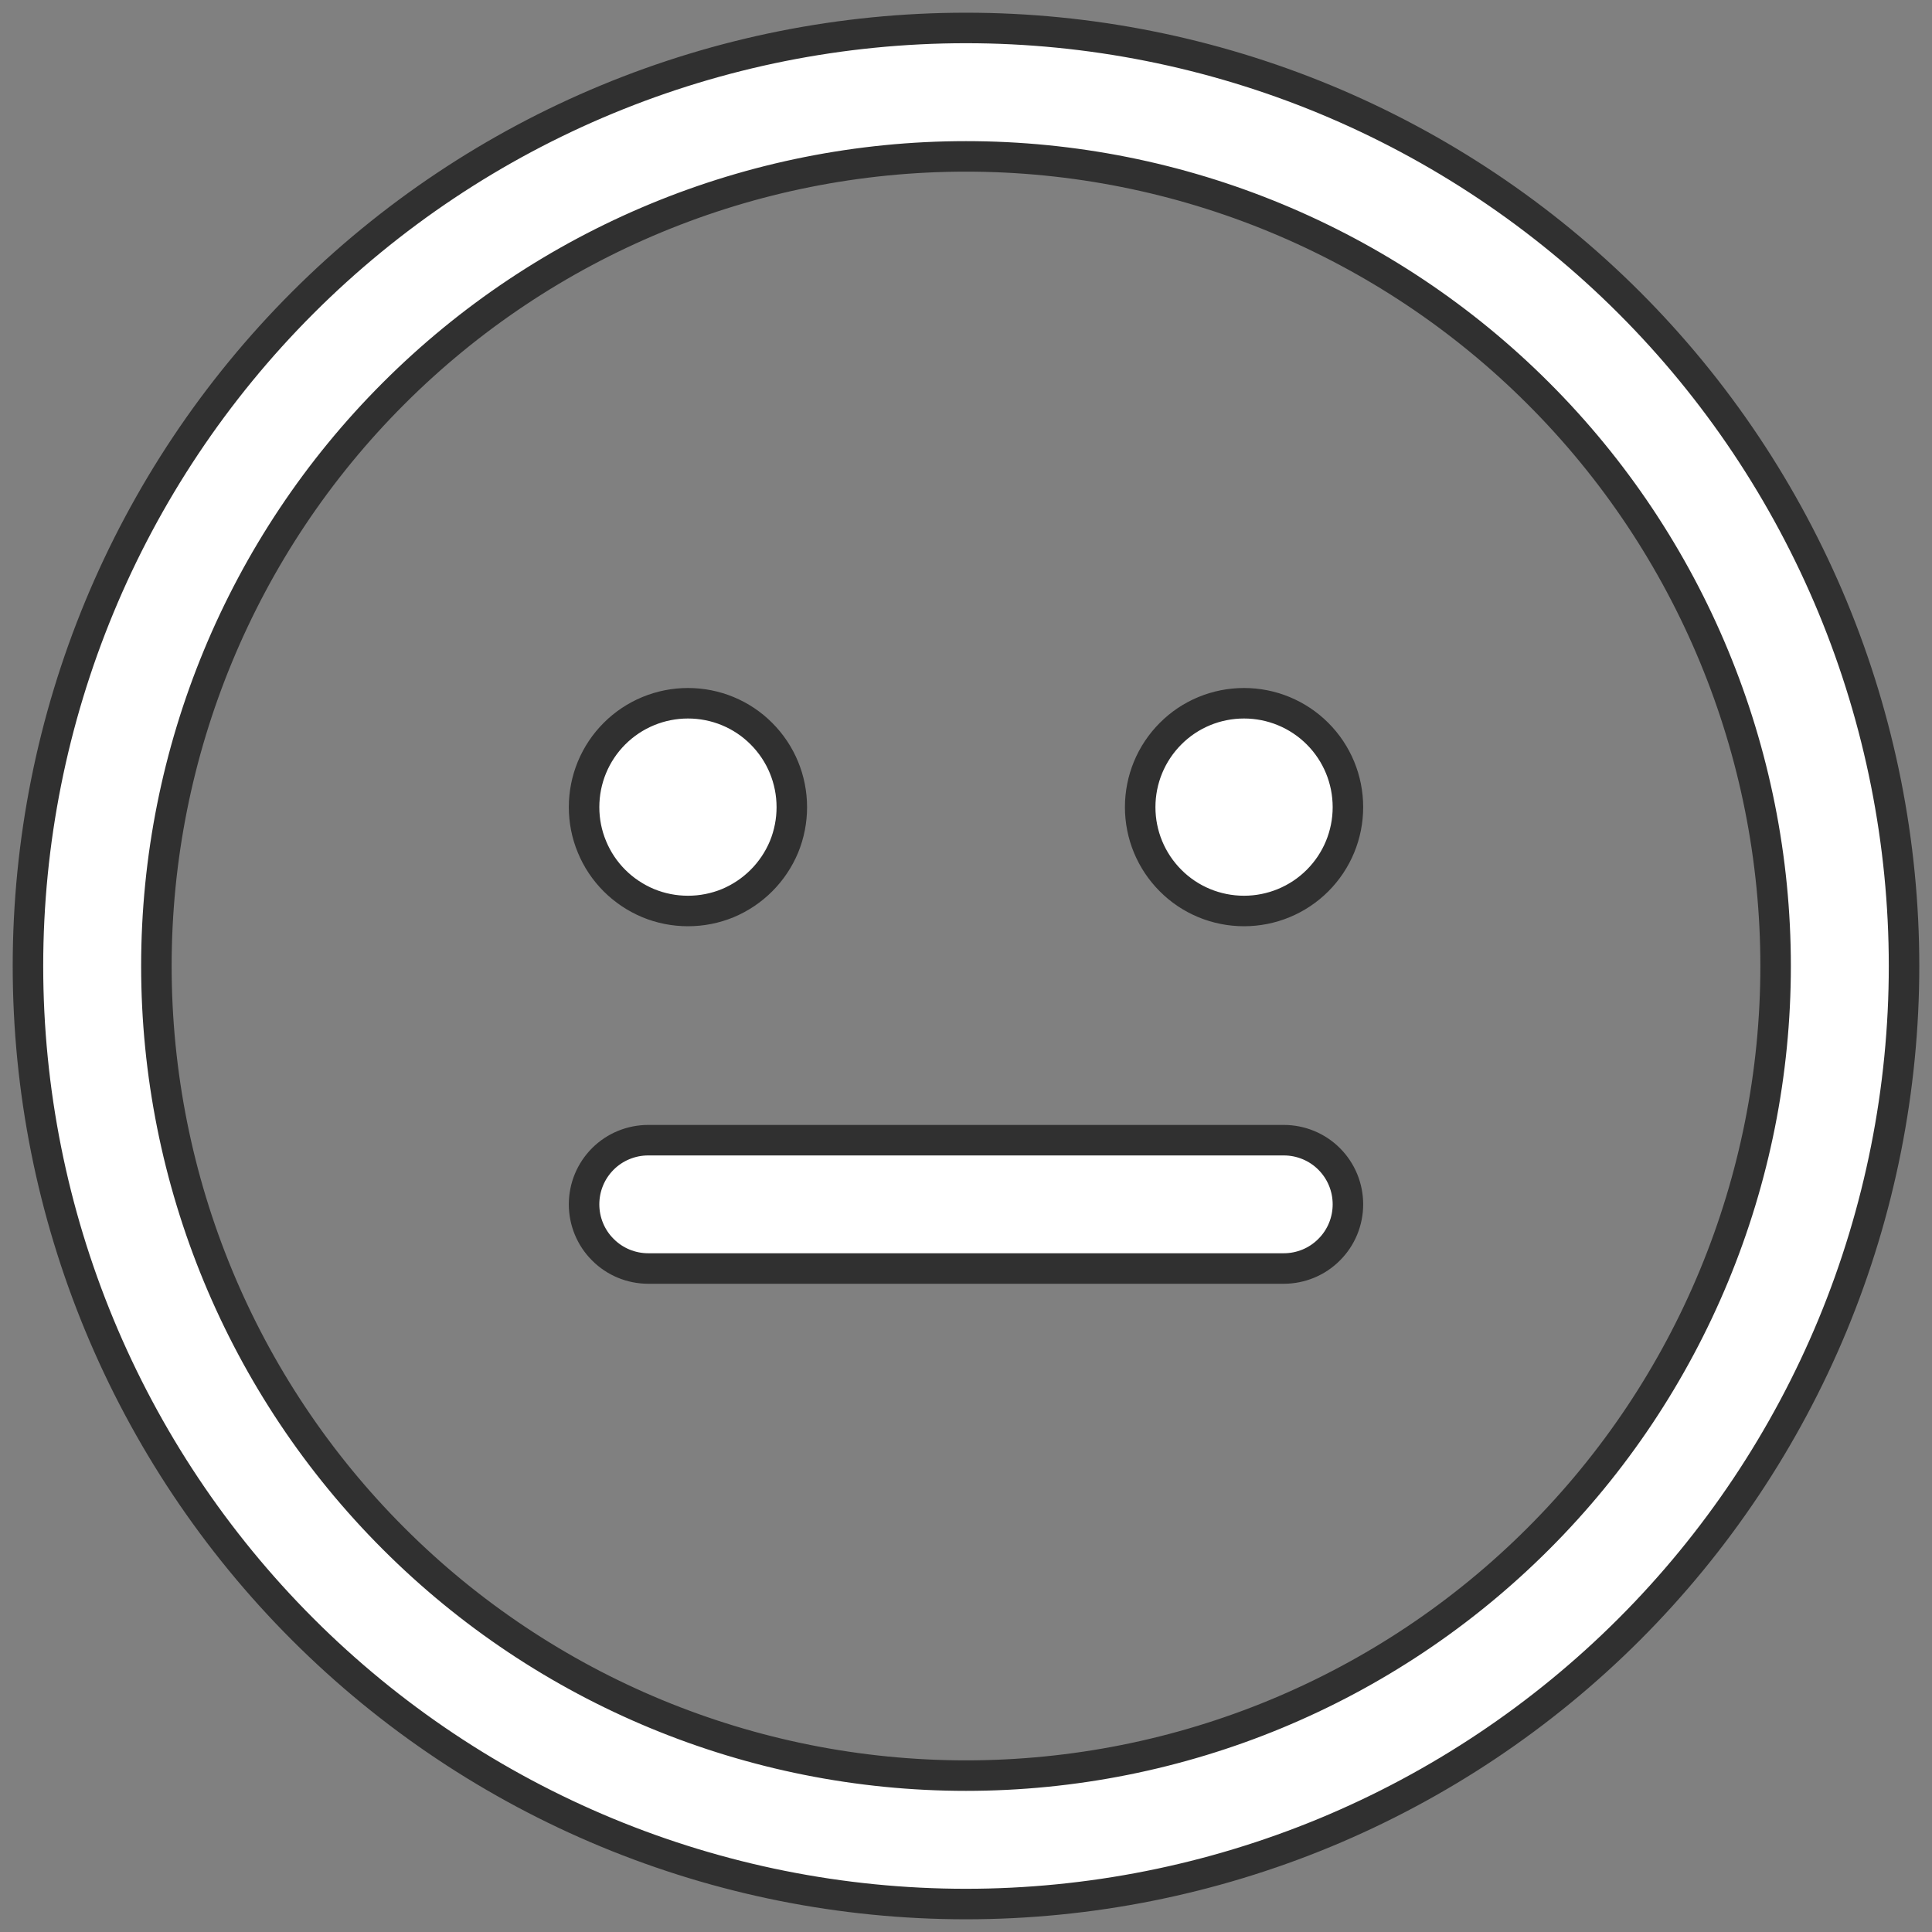 <svg width="19" height="19" viewBox="0 0 19 19" fill="none" xmlns="http://www.w3.org/2000/svg">
<rect x="0" y="0" width="19" height="19" fill="#808080" stroke="none"/>
<path d="M7.787 7.938C7.787 8.072 7.761 8.205 7.71 8.329C7.658 8.453 7.583 8.565 7.488 8.66C7.393 8.755 7.281 8.83 7.157 8.882C7.033 8.933 6.9 8.959 6.766 8.959C6.631 8.959 6.499 8.933 6.375 8.882C6.251 8.83 6.138 8.755 6.043 8.66C5.948 8.565 5.873 8.453 5.822 8.329C5.77 8.205 5.744 8.072 5.744 7.938C5.744 7.666 5.851 7.407 6.043 7.215C6.235 7.023 6.495 6.916 6.766 6.916C7.037 6.916 7.297 7.023 7.488 7.215C7.68 7.407 7.787 7.666 7.787 7.938ZM12.957 8.66C12.765 8.852 12.505 8.959 12.234 8.959C11.963 8.959 11.703 8.852 11.512 8.66C11.32 8.468 11.213 8.209 11.213 7.938C11.213 7.666 11.32 7.407 11.512 7.215C11.703 7.023 11.963 6.916 12.234 6.916C12.505 6.916 12.765 7.023 12.957 7.215C13.149 7.407 13.256 7.666 13.256 7.938C13.256 8.209 13.149 8.468 12.957 8.66ZM5.929 11.397C6.047 11.279 6.208 11.213 6.375 11.213H12.625C12.792 11.213 12.953 11.279 13.071 11.397C13.19 11.516 13.256 11.676 13.256 11.844C13.256 12.011 13.19 12.172 13.071 12.29C12.953 12.409 12.792 12.475 12.625 12.475H6.375C6.208 12.475 6.047 12.409 5.929 12.29C5.81 12.172 5.744 12.011 5.744 11.844C5.744 11.676 5.81 11.516 5.929 11.397ZM9.5 0.275C10.711 0.275 11.911 0.514 13.03 0.977C14.149 1.441 15.166 2.12 16.023 2.977C16.88 3.834 17.559 4.851 18.023 5.97C18.486 7.089 18.725 8.289 18.725 9.5C18.725 10.711 18.486 11.911 18.023 13.03C17.559 14.149 16.88 15.166 16.023 16.023C15.166 16.88 14.149 17.559 13.03 18.023C11.911 18.486 10.711 18.725 9.5 18.725C7.053 18.725 4.707 17.753 2.977 16.023C1.247 14.293 0.275 11.947 0.275 9.5C0.275 7.053 1.247 4.707 2.977 2.977C4.707 1.247 7.053 0.275 9.5 0.275ZM9.5 1.538C7.388 1.538 5.363 2.376 3.87 3.87C2.376 5.363 1.538 7.388 1.538 9.5C1.538 11.612 2.376 13.637 3.87 15.13C5.363 16.624 7.388 17.462 9.5 17.462C11.612 17.462 13.637 16.624 15.13 15.13C16.624 13.637 17.462 11.612 17.462 9.5C17.462 7.388 16.624 5.363 15.13 3.87C13.637 2.376 11.612 1.538 9.5 1.538Z" fill="white" stroke="#303030" stroke-width="0.3"/>
</svg>
